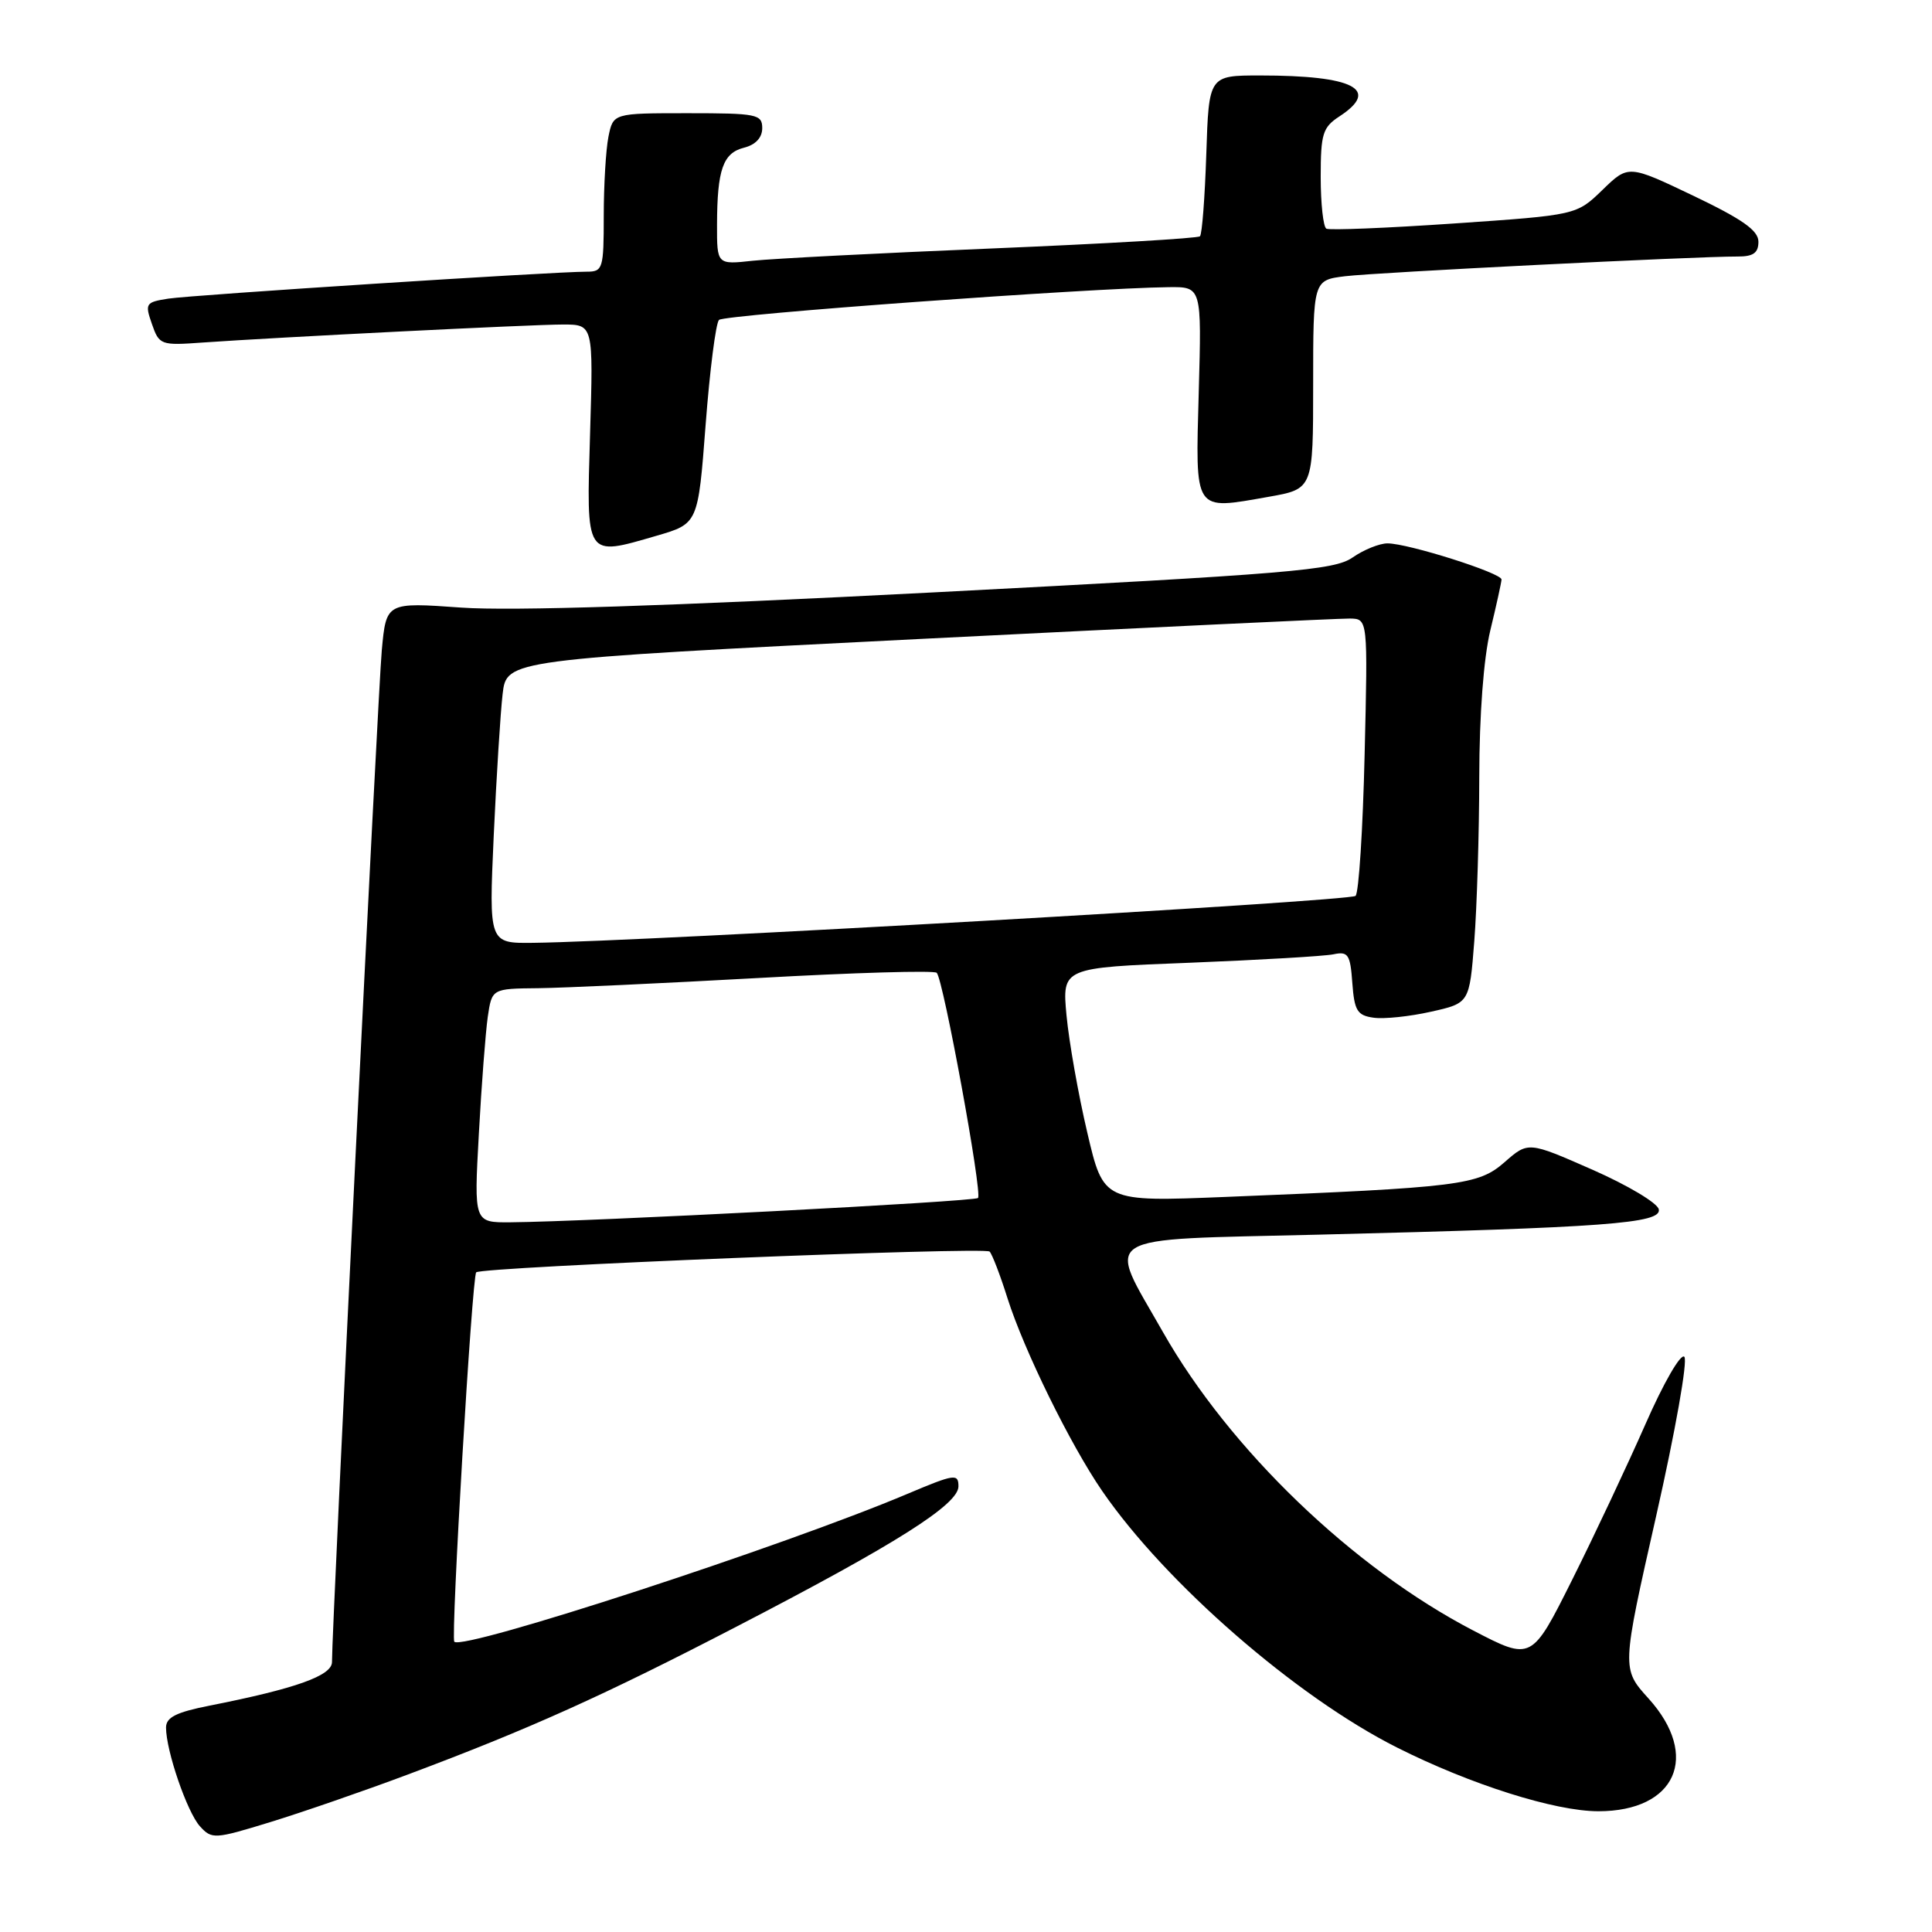 <?xml version="1.0" encoding="UTF-8" standalone="no"?>
<!DOCTYPE svg PUBLIC "-//W3C//DTD SVG 1.1//EN" "http://www.w3.org/Graphics/SVG/1.1/DTD/svg11.dtd" >
<svg xmlns="http://www.w3.org/2000/svg" xmlns:xlink="http://www.w3.org/1999/xlink" version="1.1" viewBox="0 0 256 256">
 <g >
 <path fill="currentColor"
d=" M 54.02 235.14 C 70.08 229.13 80.03 224.65 97.72 215.47 C 118.75 204.58 127.00 199.35 127.00 196.95 C 127.00 195.23 126.48 195.31 120.25 197.94 C 103.92 204.85 61.39 218.73 60.20 217.54 C 59.71 217.04 62.55 169.12 63.10 168.59 C 63.84 167.87 130.49 165.18 131.13 165.84 C 131.47 166.20 132.54 168.97 133.49 172.00 C 135.68 178.91 141.83 191.44 146.05 197.57 C 154.45 209.78 171.73 224.82 185.10 231.55 C 194.83 236.45 206.04 240.00 211.79 240.00 C 222.07 240.00 225.33 232.69 218.44 225.06 C 214.87 221.12 214.87 221.12 219.45 200.88 C 222.00 189.61 223.66 180.26 223.18 179.78 C 222.70 179.30 220.42 183.26 218.03 188.71 C 215.66 194.09 211.31 203.35 208.34 209.29 C 202.95 220.07 202.95 220.07 195.21 216.05 C 179.25 207.75 162.93 192.05 154.11 176.53 C 146.59 163.29 144.94 164.33 174.67 163.60 C 212.77 162.66 220.17 162.11 219.80 160.25 C 219.64 159.41 215.68 157.05 211.00 154.99 C 202.50 151.25 202.50 151.25 199.37 153.99 C 195.88 157.05 193.49 157.34 162.36 158.60 C 146.22 159.25 146.22 159.25 144.07 150.07 C 142.88 145.02 141.65 138.04 141.32 134.56 C 140.73 128.22 140.73 128.22 157.62 127.57 C 166.90 127.20 175.49 126.70 176.69 126.45 C 178.64 126.04 178.92 126.46 179.19 130.25 C 179.46 133.92 179.84 134.55 182.00 134.85 C 183.38 135.05 186.80 134.69 189.60 134.06 C 194.71 132.92 194.71 132.92 195.35 124.71 C 195.70 120.19 196.00 110.42 196.01 103.00 C 196.02 94.71 196.59 87.18 197.48 83.50 C 198.28 80.20 198.94 77.18 198.96 76.79 C 199.01 75.94 186.59 72.00 183.85 72.00 C 182.79 72.00 180.70 72.84 179.21 73.88 C 176.78 75.56 171.00 76.04 123.79 78.49 C 88.61 80.31 67.77 80.98 61.13 80.51 C 51.18 79.80 51.18 79.80 50.59 86.15 C 50.07 91.74 43.97 215.79 43.99 220.22 C 44.00 222.04 39.19 223.75 27.75 226.01 C 23.34 226.88 22.00 227.56 22.00 228.91 C 22.00 231.98 24.79 240.11 26.49 241.99 C 28.07 243.73 28.42 243.71 35.84 241.43 C 40.07 240.13 48.26 237.30 54.02 235.14 Z  M 93.50 56.27 C 94.05 49.06 94.85 42.81 95.27 42.39 C 95.97 41.69 144.37 38.17 154.86 38.05 C 159.23 38.00 159.23 38.00 158.84 51.94 C 158.40 68.05 158.09 67.59 168.10 65.83 C 174.00 64.79 174.00 64.79 174.00 50.95 C 174.00 37.12 174.00 37.12 178.25 36.60 C 182.36 36.10 224.68 33.97 230.25 33.99 C 232.32 34.00 233.00 33.51 233.00 32.03 C 233.00 30.54 230.90 29.06 224.38 25.94 C 215.77 21.83 215.77 21.83 212.33 25.17 C 208.89 28.50 208.89 28.50 192.69 29.61 C 183.79 30.22 176.16 30.53 175.75 30.30 C 175.34 30.07 175.00 26.99 175.00 23.46 C 175.00 17.72 175.26 16.87 177.50 15.41 C 182.95 11.84 179.37 10.00 166.97 10.00 C 160.18 10.00 160.18 10.00 159.84 20.42 C 159.65 26.15 159.28 31.05 159.00 31.31 C 158.72 31.58 146.35 32.30 131.50 32.92 C 116.65 33.53 102.36 34.27 99.75 34.55 C 95.00 35.07 95.00 35.07 95.01 29.78 C 95.03 22.46 95.80 20.27 98.59 19.57 C 100.12 19.18 101.00 18.24 101.00 16.98 C 101.00 15.14 100.30 15.00 91.12 15.00 C 81.25 15.00 81.25 15.00 80.62 18.13 C 80.28 19.84 80.00 24.57 80.00 28.62 C 80.00 35.61 79.88 36.00 77.75 36.00 C 73.46 35.99 25.49 39.08 22.31 39.57 C 19.29 40.04 19.18 40.21 20.13 42.93 C 21.09 45.71 21.31 45.79 26.81 45.39 C 36.75 44.69 70.41 43.00 74.59 43.00 C 78.62 43.00 78.62 43.00 78.19 57.40 C 77.69 74.04 77.50 73.75 87.00 70.99 C 92.50 69.39 92.50 69.39 93.50 56.27 Z  M 63.45 150.25 C 63.80 143.79 64.34 136.81 64.63 134.75 C 65.18 131.00 65.18 131.00 71.34 130.94 C 74.73 130.90 87.85 130.29 100.50 129.59 C 113.15 128.88 123.78 128.57 124.12 128.90 C 124.99 129.75 130.20 158.14 129.59 158.74 C 129.12 159.22 77.88 161.88 67.65 161.96 C 62.80 162.00 62.80 162.00 63.45 150.25 Z  M 65.42 110.75 C 65.78 102.91 66.31 94.46 66.60 91.96 C 67.13 87.42 67.13 87.42 121.81 84.67 C 151.89 83.16 177.57 81.94 178.87 81.96 C 181.25 82.00 181.25 82.00 180.82 99.97 C 180.59 109.85 180.05 118.28 179.62 118.71 C 178.92 119.41 85.01 124.77 70.64 124.93 C 64.78 125.00 64.78 125.00 65.42 110.75 Z "/>
</g>
</svg>
